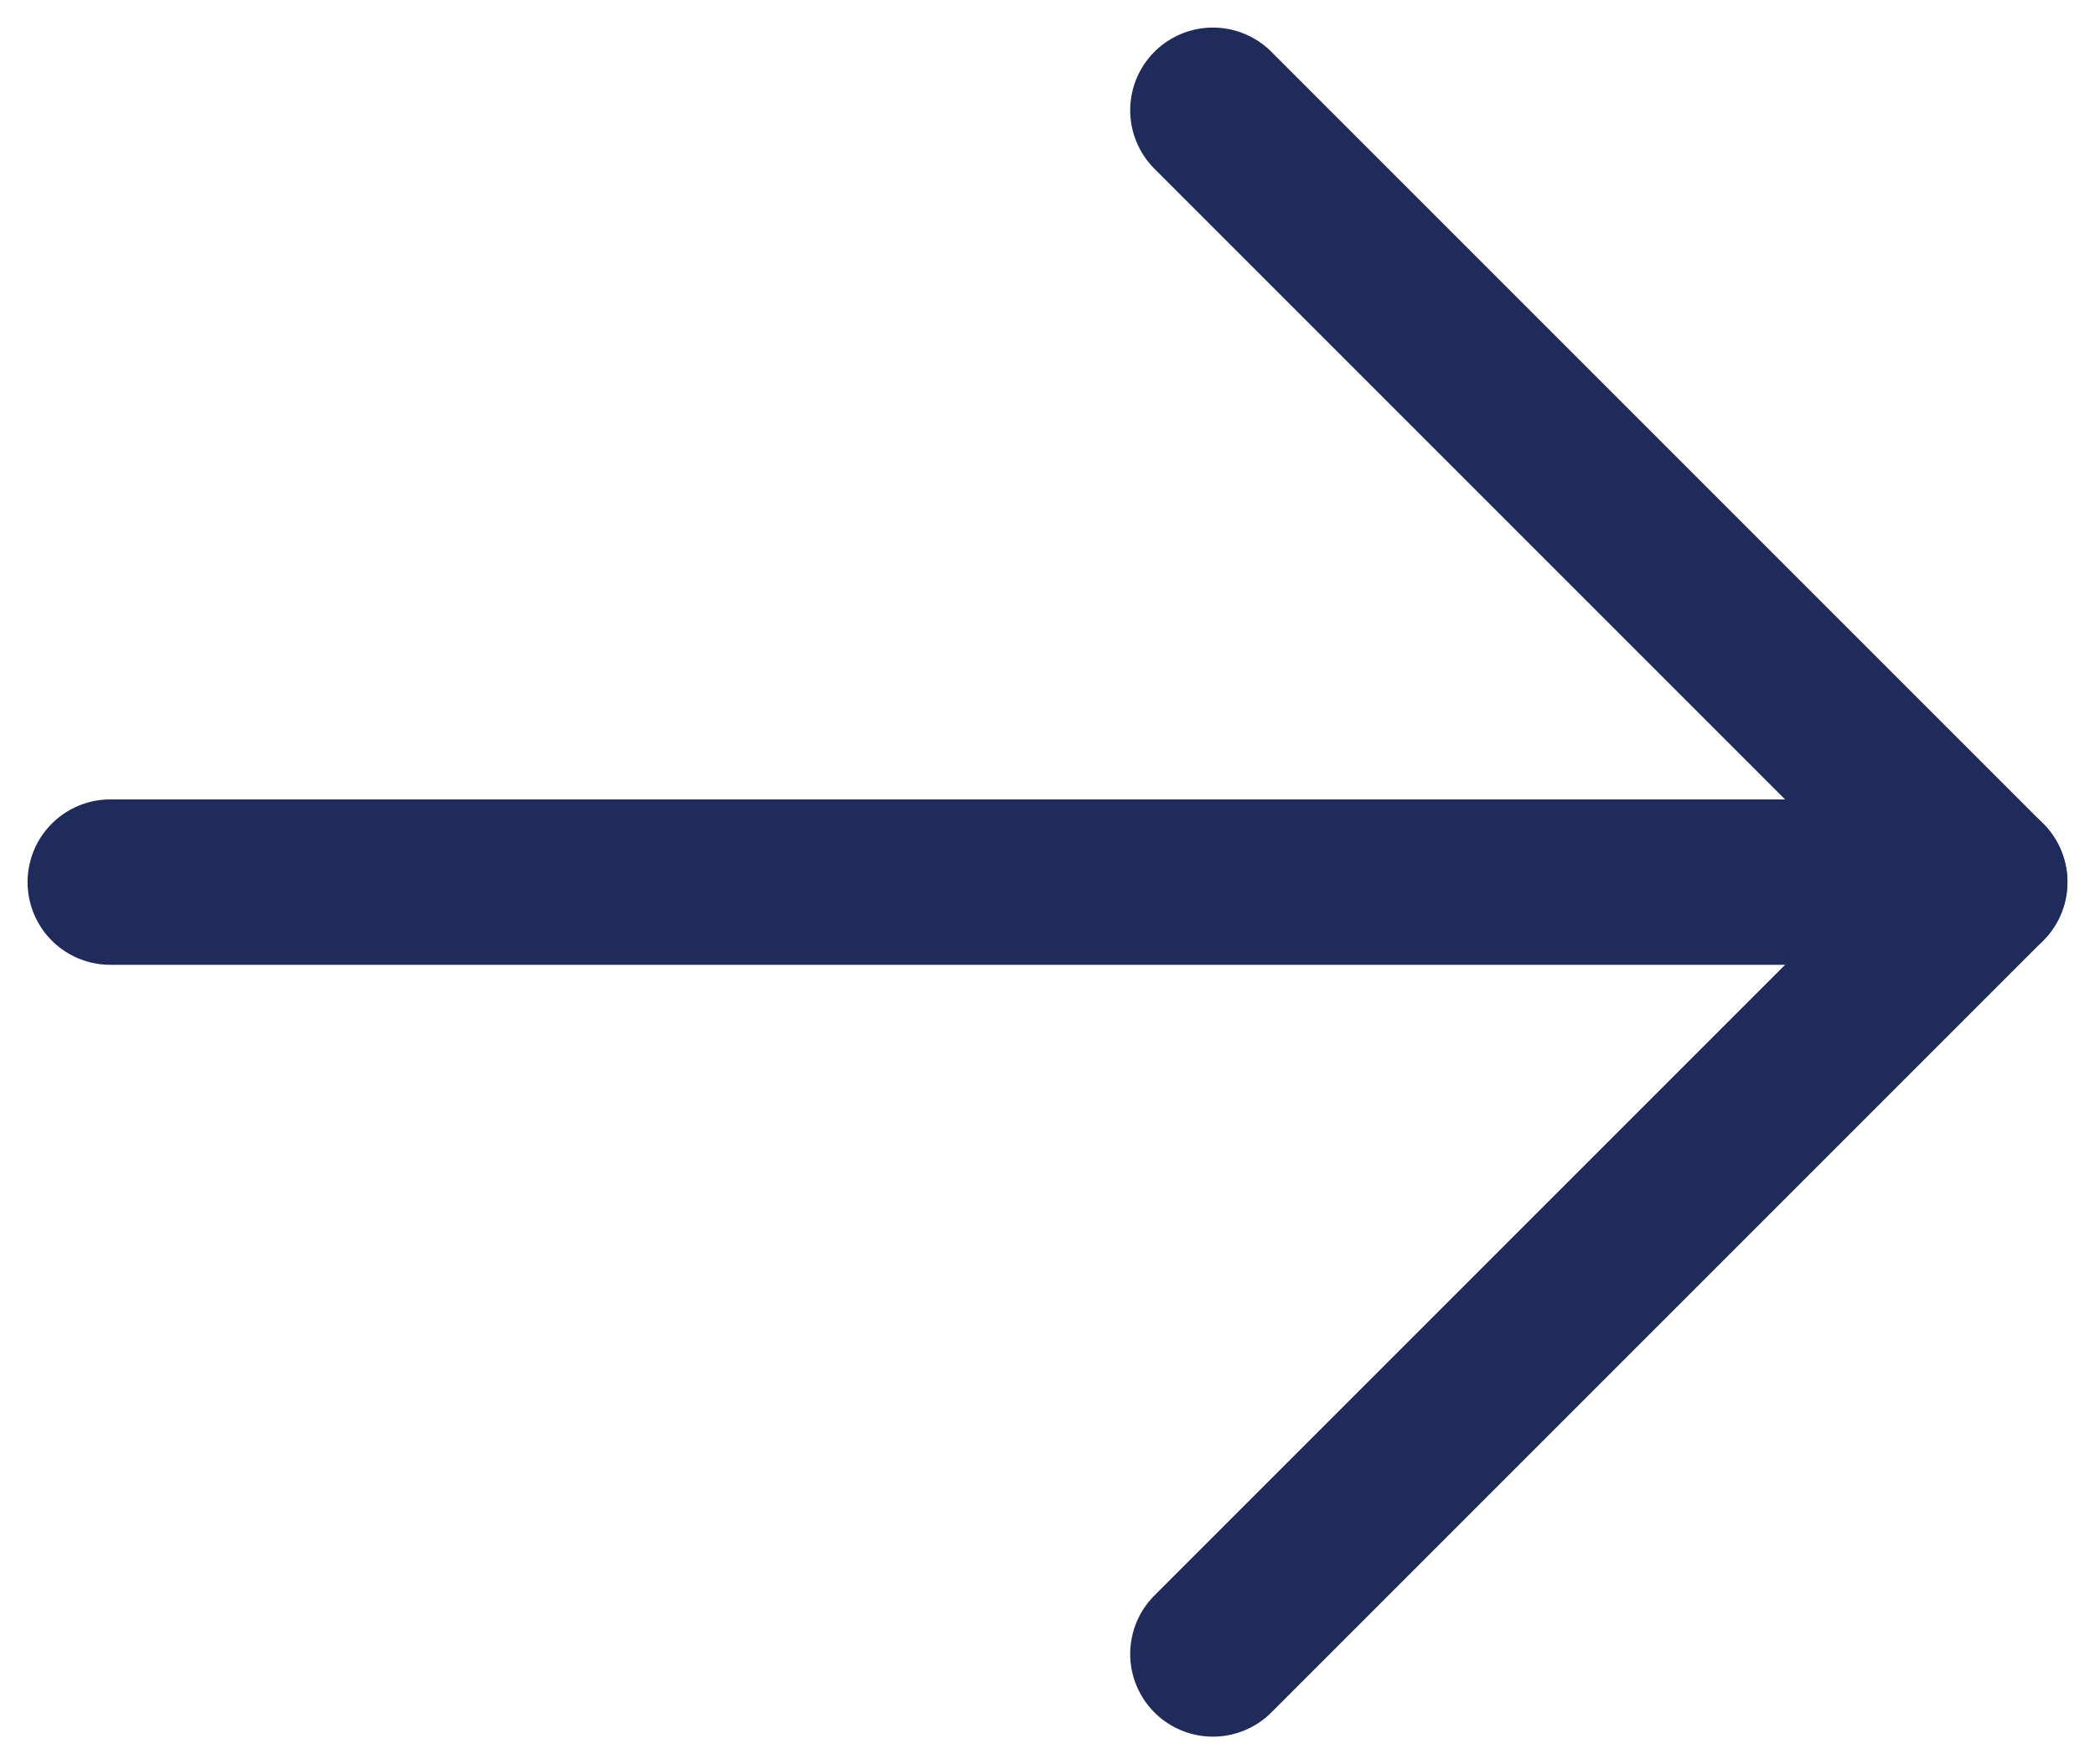 <svg width="19" height="16" viewBox="0 0 19 16" fill="none" xmlns="http://www.w3.org/2000/svg">
<path d="M1 8L18 8" stroke="#1F2B5A" stroke-width="1.5" stroke-linecap="round" stroke-linejoin="round"/>
<path d="M11 1L18 8L11 15" stroke="#1F2B5A" stroke-width="1.5" stroke-linecap="round" stroke-linejoin="round"/>
</svg>
